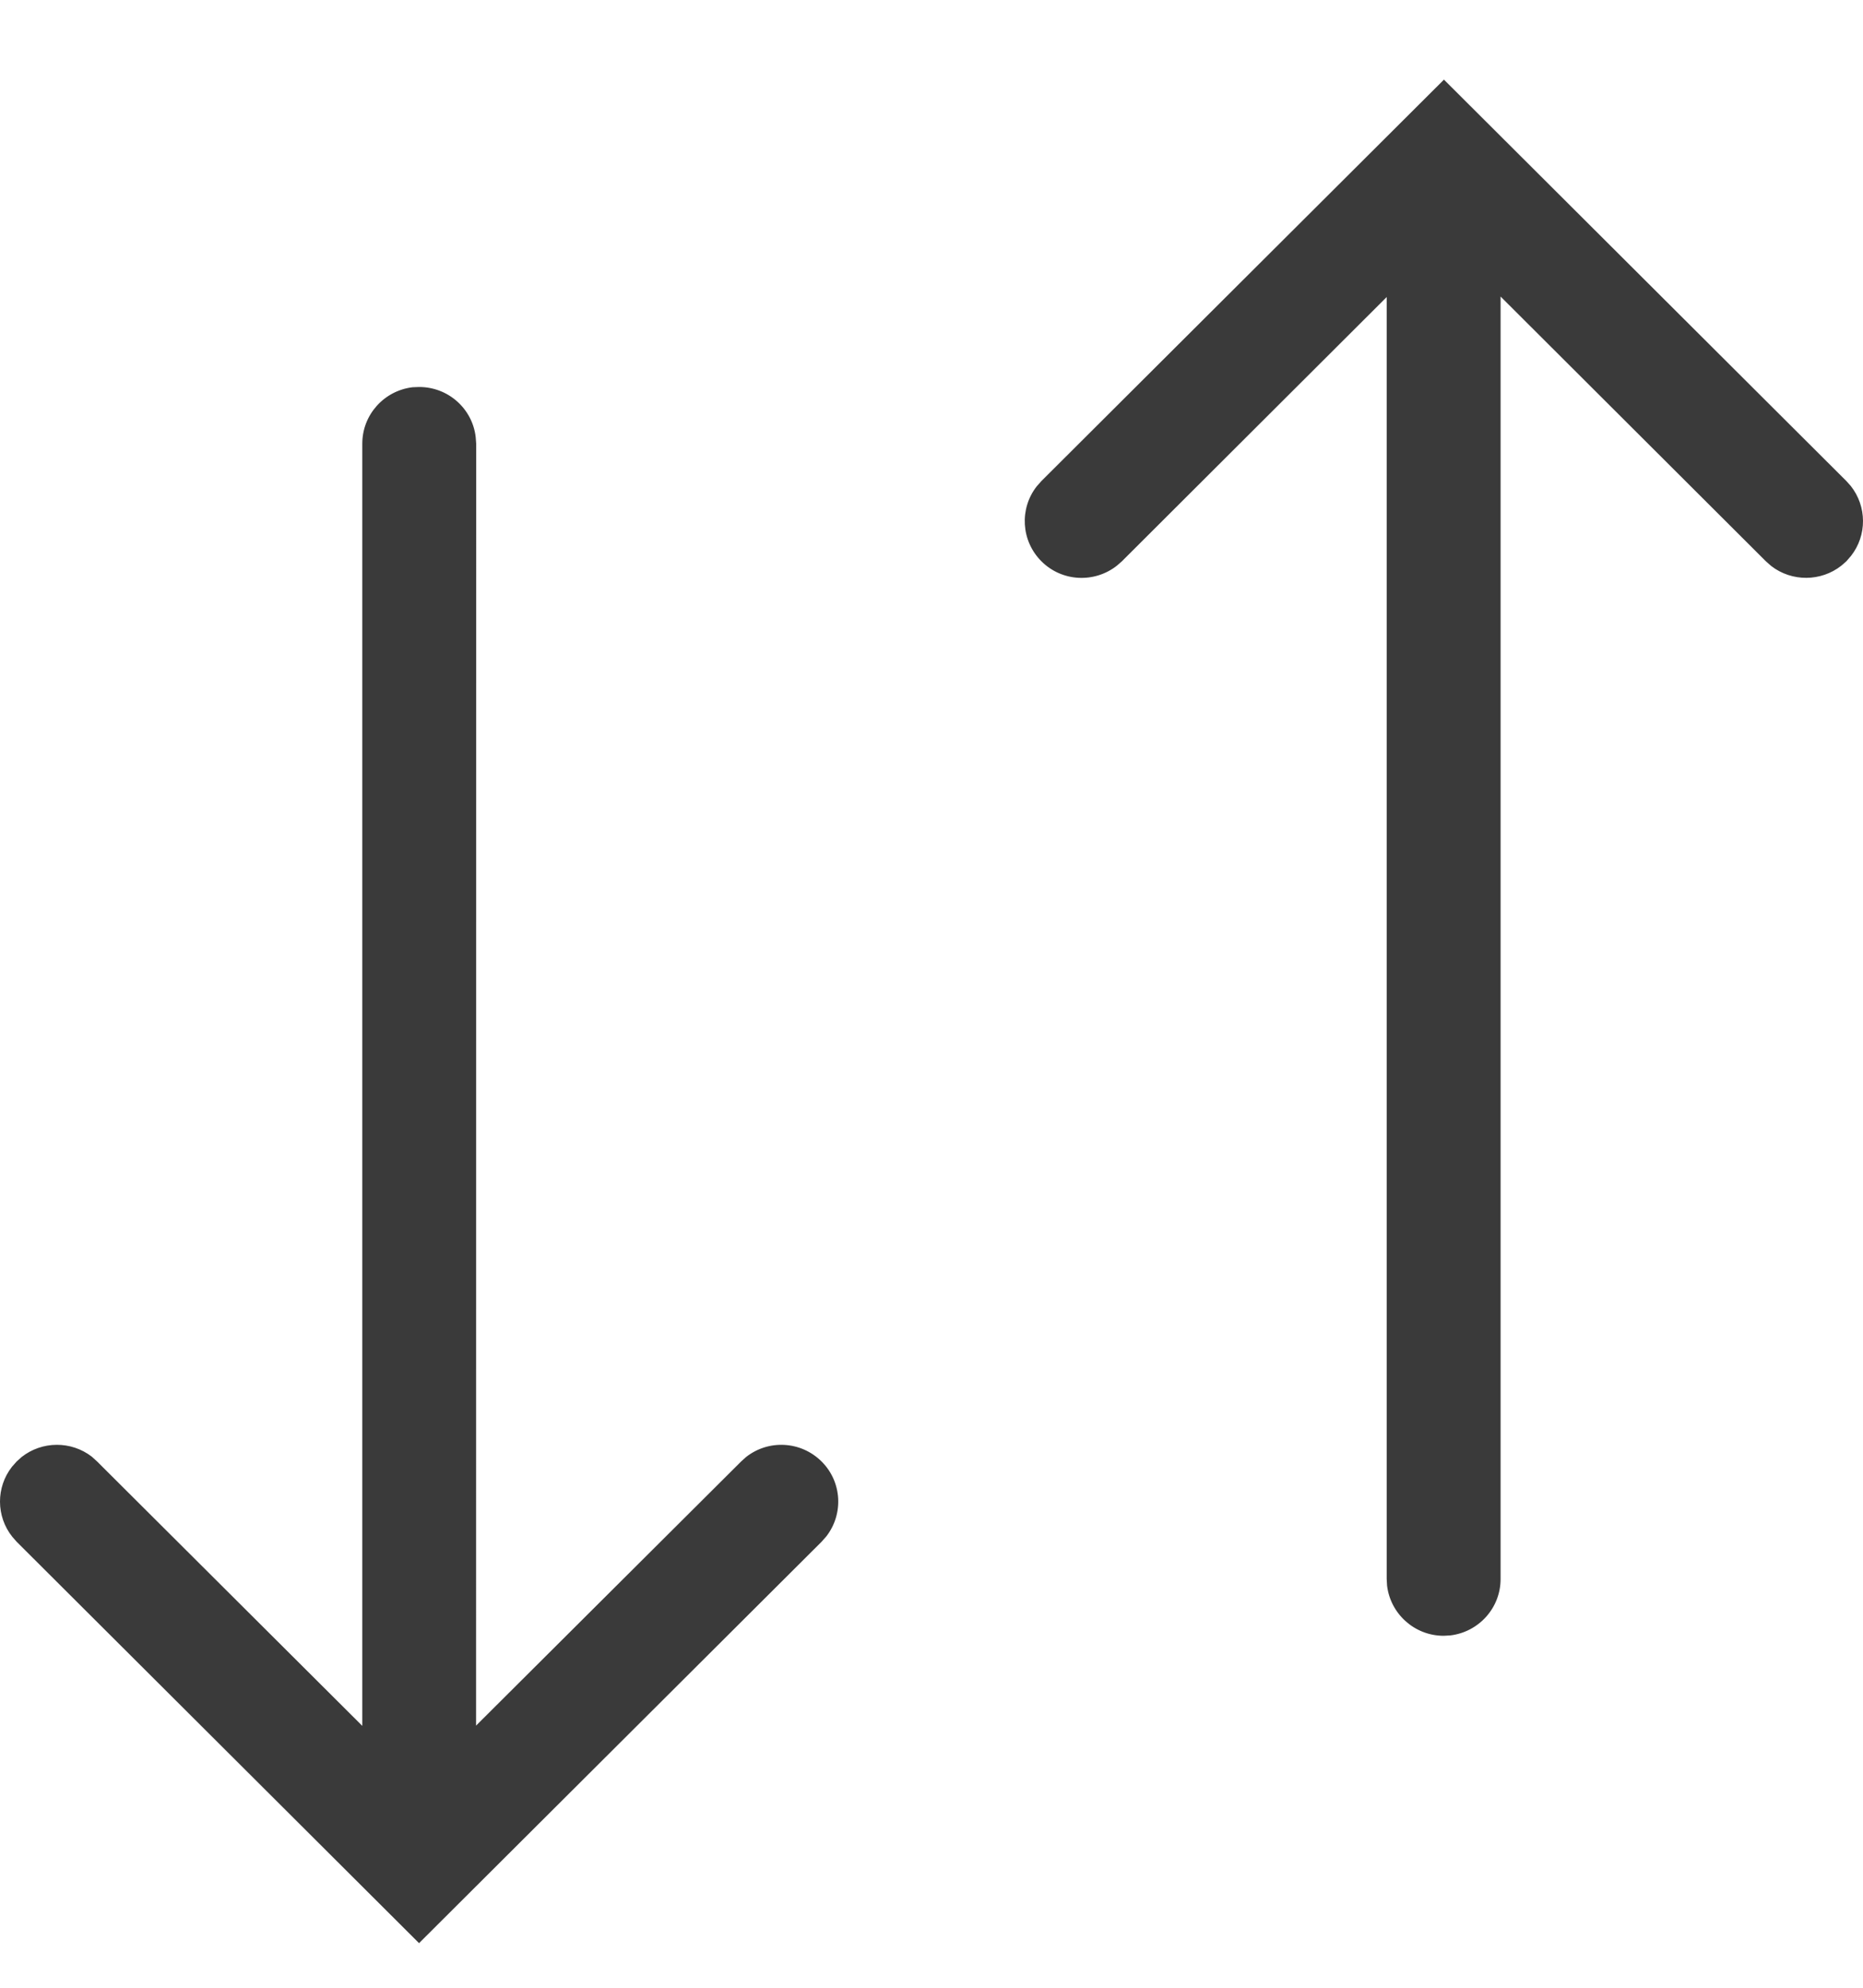 <svg width="15" height="16" viewBox="0 0 15 16" fill="none" xmlns="http://www.w3.org/2000/svg">
<g id="Group">
<path id="Vector" d="M3.375 3.115C3.61 3.115 3.804 3.291 3.83 3.518L3.834 3.571L3.833 13.89L5.967 11.764L6.007 11.728C6.187 11.586 6.448 11.598 6.615 11.764C6.78 11.928 6.793 12.187 6.653 12.367L6.615 12.41L3.374 15.641L0.134 12.41L0.099 12.37C-0.032 12.206 -0.033 11.972 0.096 11.807L0.134 11.764L0.174 11.728C0.339 11.598 0.573 11.597 0.739 11.725L0.782 11.764L2.917 13.892L2.917 3.571C2.917 3.337 3.094 3.144 3.322 3.117L3.375 3.115ZM11.626 0.641L14.866 3.872L14.901 3.911C15.032 4.076 15.033 4.309 14.904 4.474L14.866 4.518L14.826 4.553C14.661 4.683 14.427 4.684 14.261 4.556L14.218 4.518L12.082 2.387L12.082 12.71C12.082 12.944 11.905 13.137 11.677 13.164L11.624 13.167C11.389 13.167 11.195 12.99 11.168 12.763L11.165 12.71L11.165 2.391L9.033 4.518L8.993 4.553C8.813 4.695 8.551 4.684 8.385 4.518C8.22 4.353 8.207 4.094 8.347 3.915L8.385 3.872L11.626 0.641Z" fill="#3A3A3A"/>
</g>
</svg>
